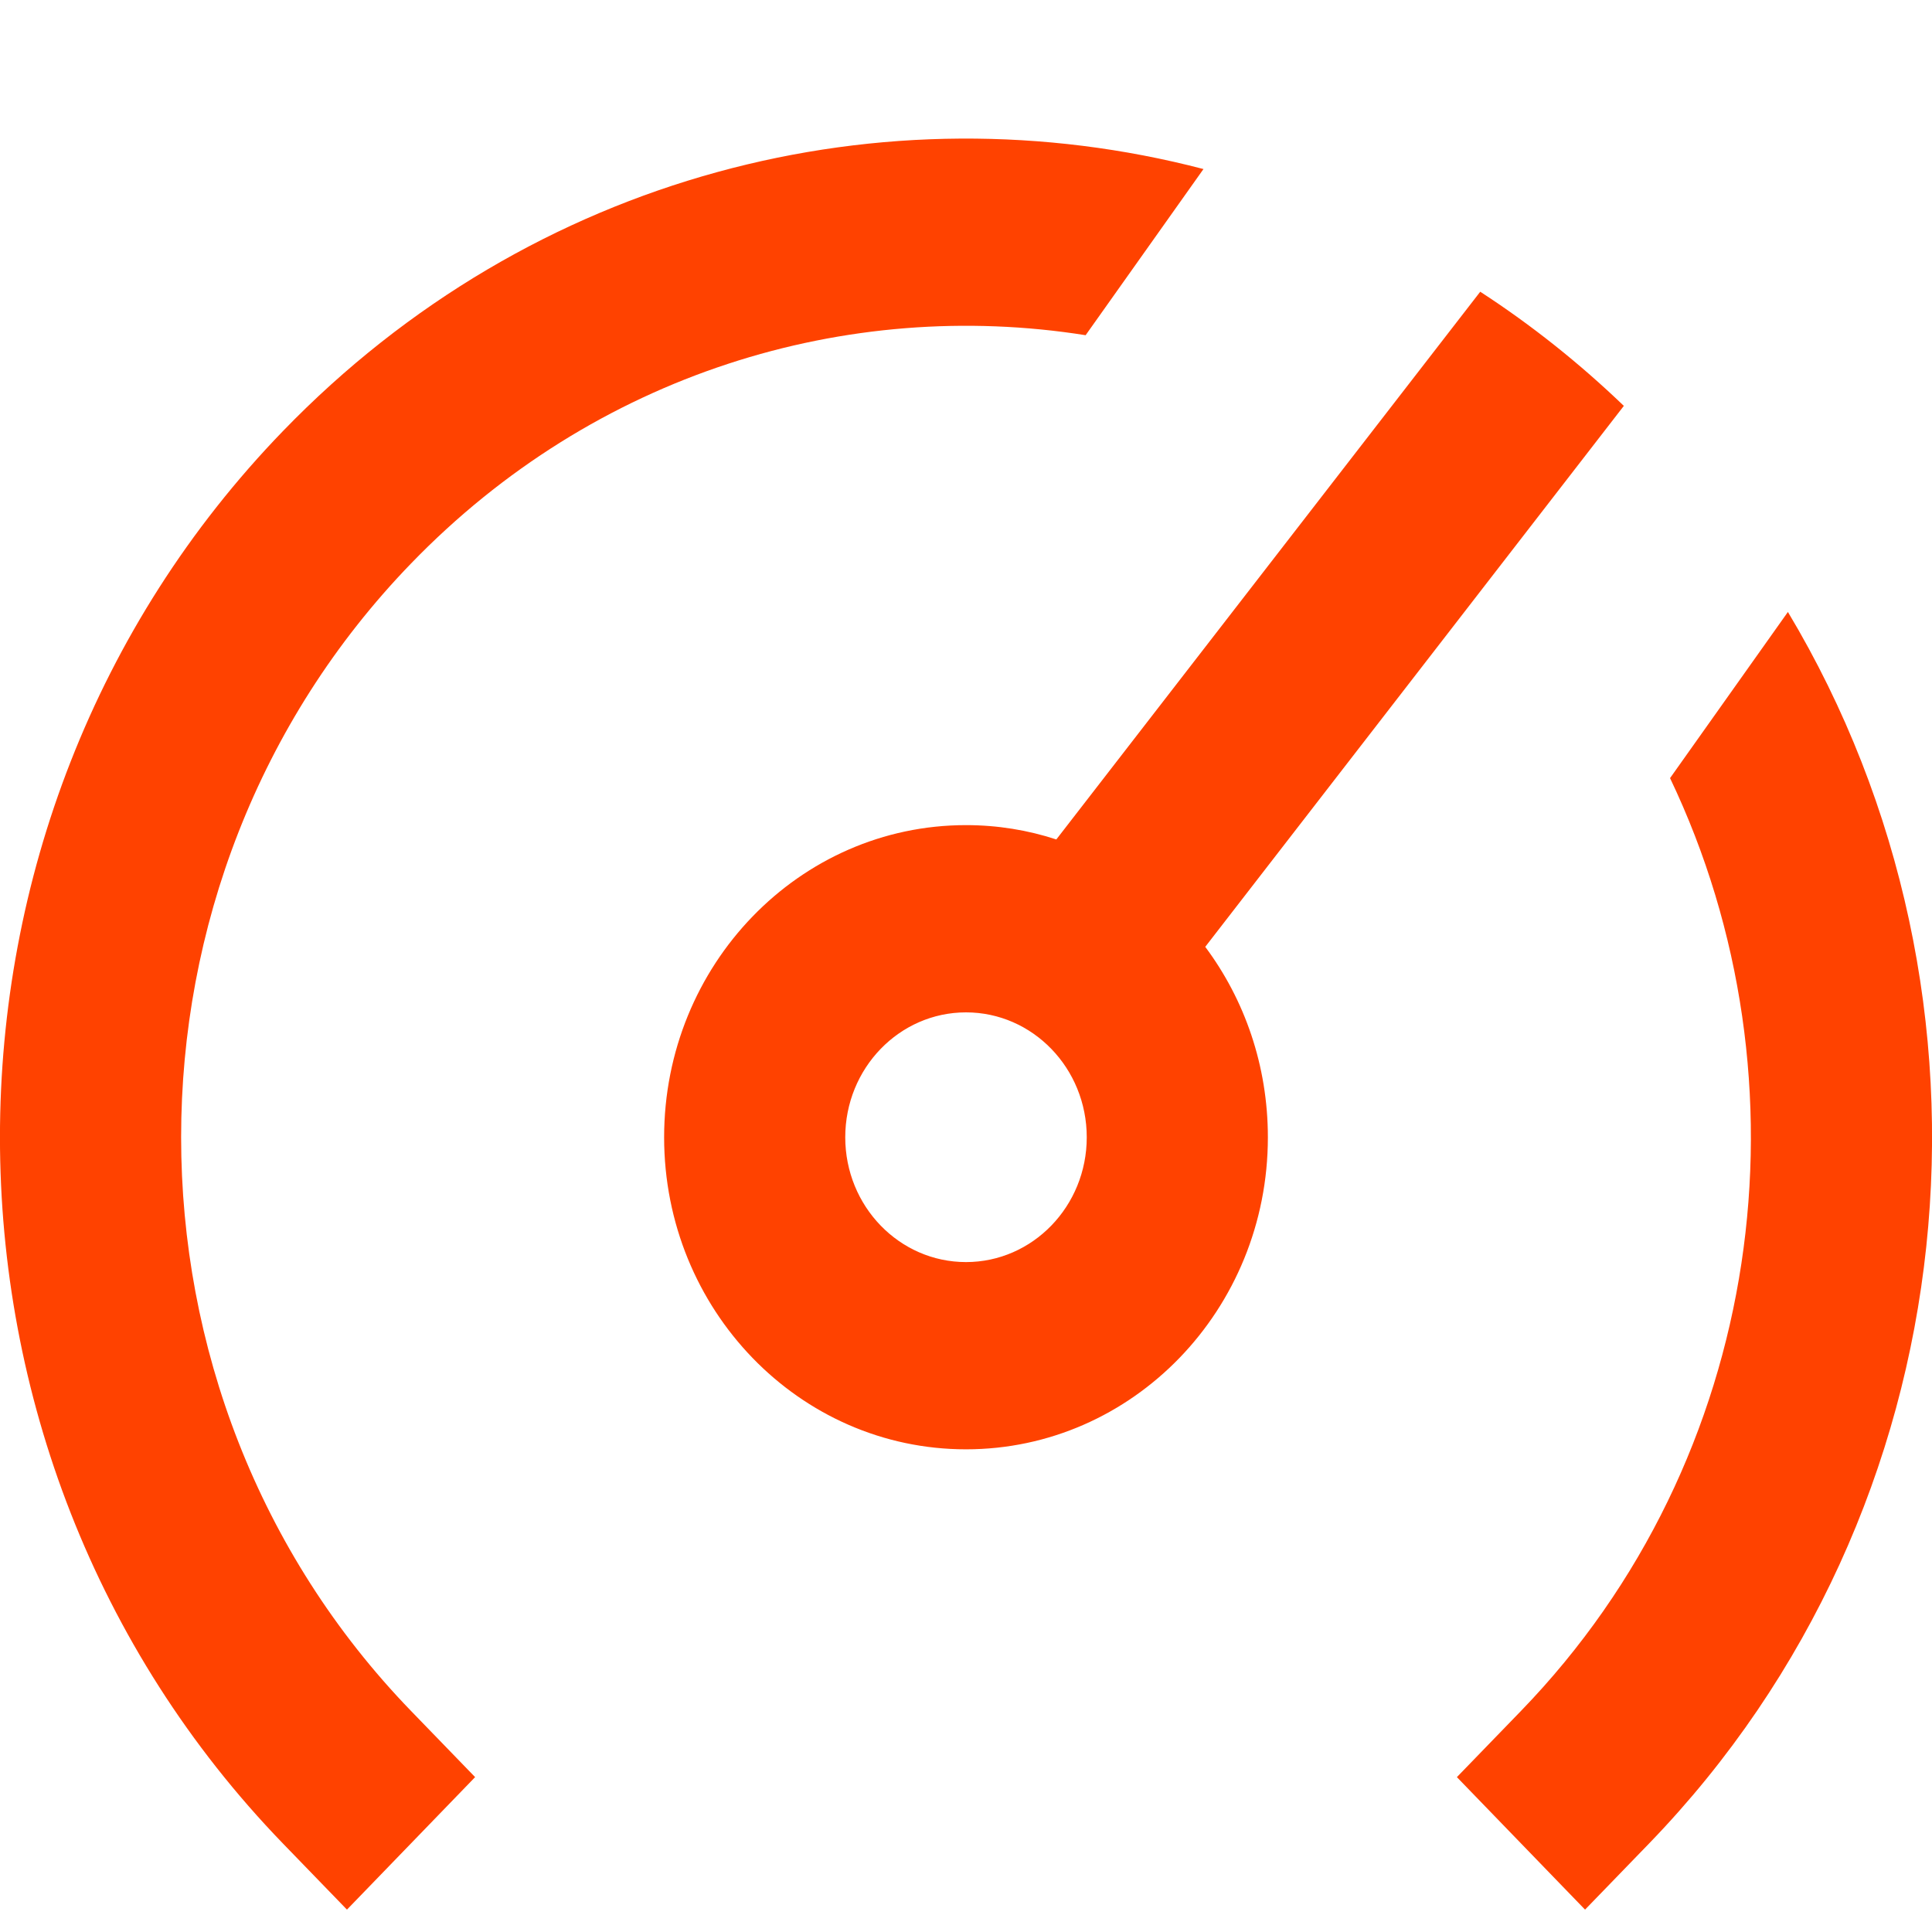 <svg width="12" height="12" viewBox="0 0 12 12" fill="none" xmlns="http://www.w3.org/2000/svg">
<path fill-rule="evenodd" clip-rule="evenodd" d="M6.743 2.082C5.261 1.847 3.694 2.32 2.553 3.5C0.649 5.468 0.649 8.659 2.553 10.627L2.951 11.038L2.155 11.861L1.757 11.45C-0.586 9.027 -0.586 5.1 1.757 2.678C3.307 1.075 5.494 0.533 7.475 1.05L6.743 2.082ZM10.373 4.833C11.272 6.716 10.964 9.06 9.447 10.627L9.049 11.038L9.845 11.861L10.243 11.45C12.251 9.374 12.538 6.193 11.105 3.801L10.373 4.833ZM6 7.839C6.414 7.839 6.75 7.492 6.75 7.064C6.75 6.635 6.414 6.288 6 6.288C5.586 6.288 5.25 6.635 5.25 7.064C5.25 7.492 5.586 7.839 6 7.839ZM6 9.002C7.036 9.002 7.875 8.134 7.875 7.064C7.875 6.618 7.73 6.208 7.486 5.881L10.086 2.521C9.811 2.257 9.513 2.019 9.194 1.812L6.561 5.214C6.384 5.156 6.196 5.125 6 5.125C4.964 5.125 4.125 5.993 4.125 7.064C4.125 8.134 4.964 9.002 6 9.002Z" fill="#FF4200"/>
</svg>
